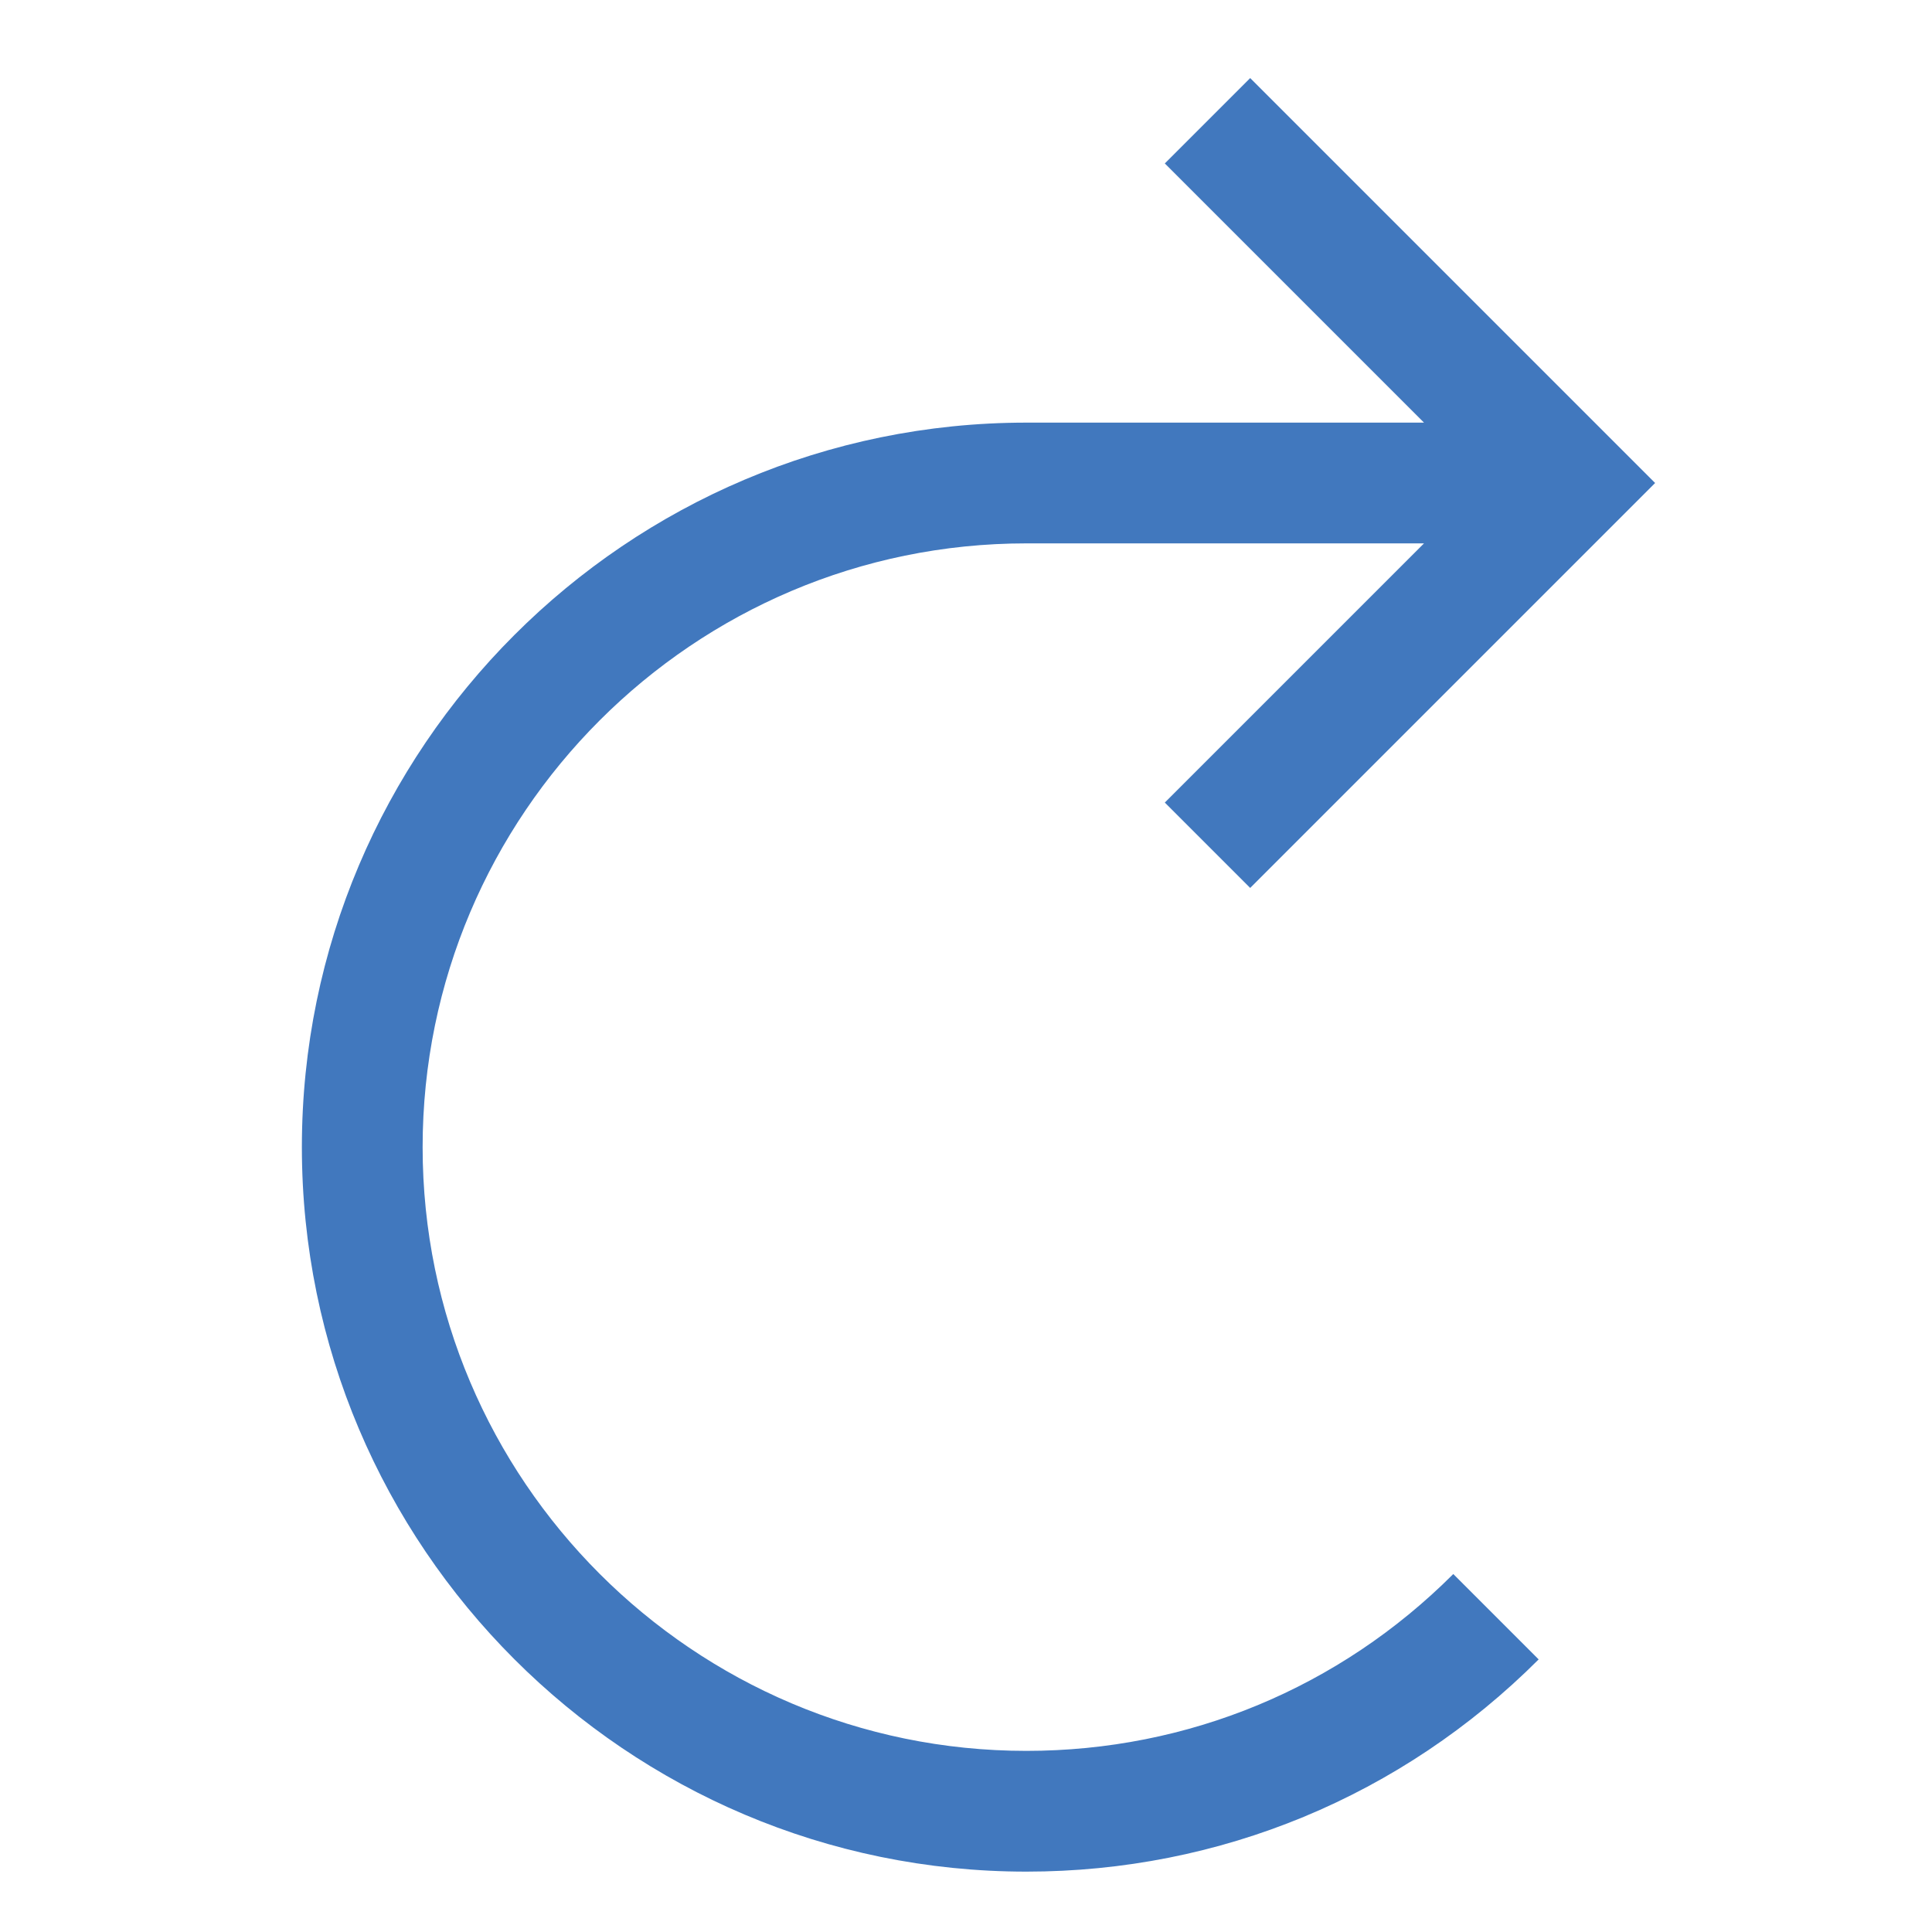 <?xml version="1.0" encoding="utf-8"?>
<!-- Generator: Adobe Illustrator 17.1.0, SVG Export Plug-In . SVG Version: 6.00 Build 0)  -->
<!DOCTYPE svg PUBLIC "-//W3C//DTD SVG 1.1//EN" "http://www.w3.org/Graphics/SVG/1.1/DTD/svg11.dtd">
<svg version="1.1" id="Layer_1" xmlns="http://www.w3.org/2000/svg" xmlns:xlink="http://www.w3.org/1999/xlink" x="0px" y="0px"
	 width="20px" height="20px" viewBox="0 0 32 32" enable-background="new 0 0 32 32" xml:space="preserve">
<style type="text/css">
	.iconBaseColor{fill:#4178BE;}
</style>
<path class="iconBaseColor" d="M17,29c-5.514,0-10-4.486-10-10S11.486,9,17,9h6.586l-4.293,4.293l1.414,1.414L27.414,8l-6.707-6.707l-1.414,1.414L23.586,7
	H17C10.383,7,5,12.383,5,19s5.383,12,12,12c3.205,0,6.218-1.248,8.485-3.515l-1.414-1.414C22.182,27.96,19.671,29,17,29z"/>
</svg>
